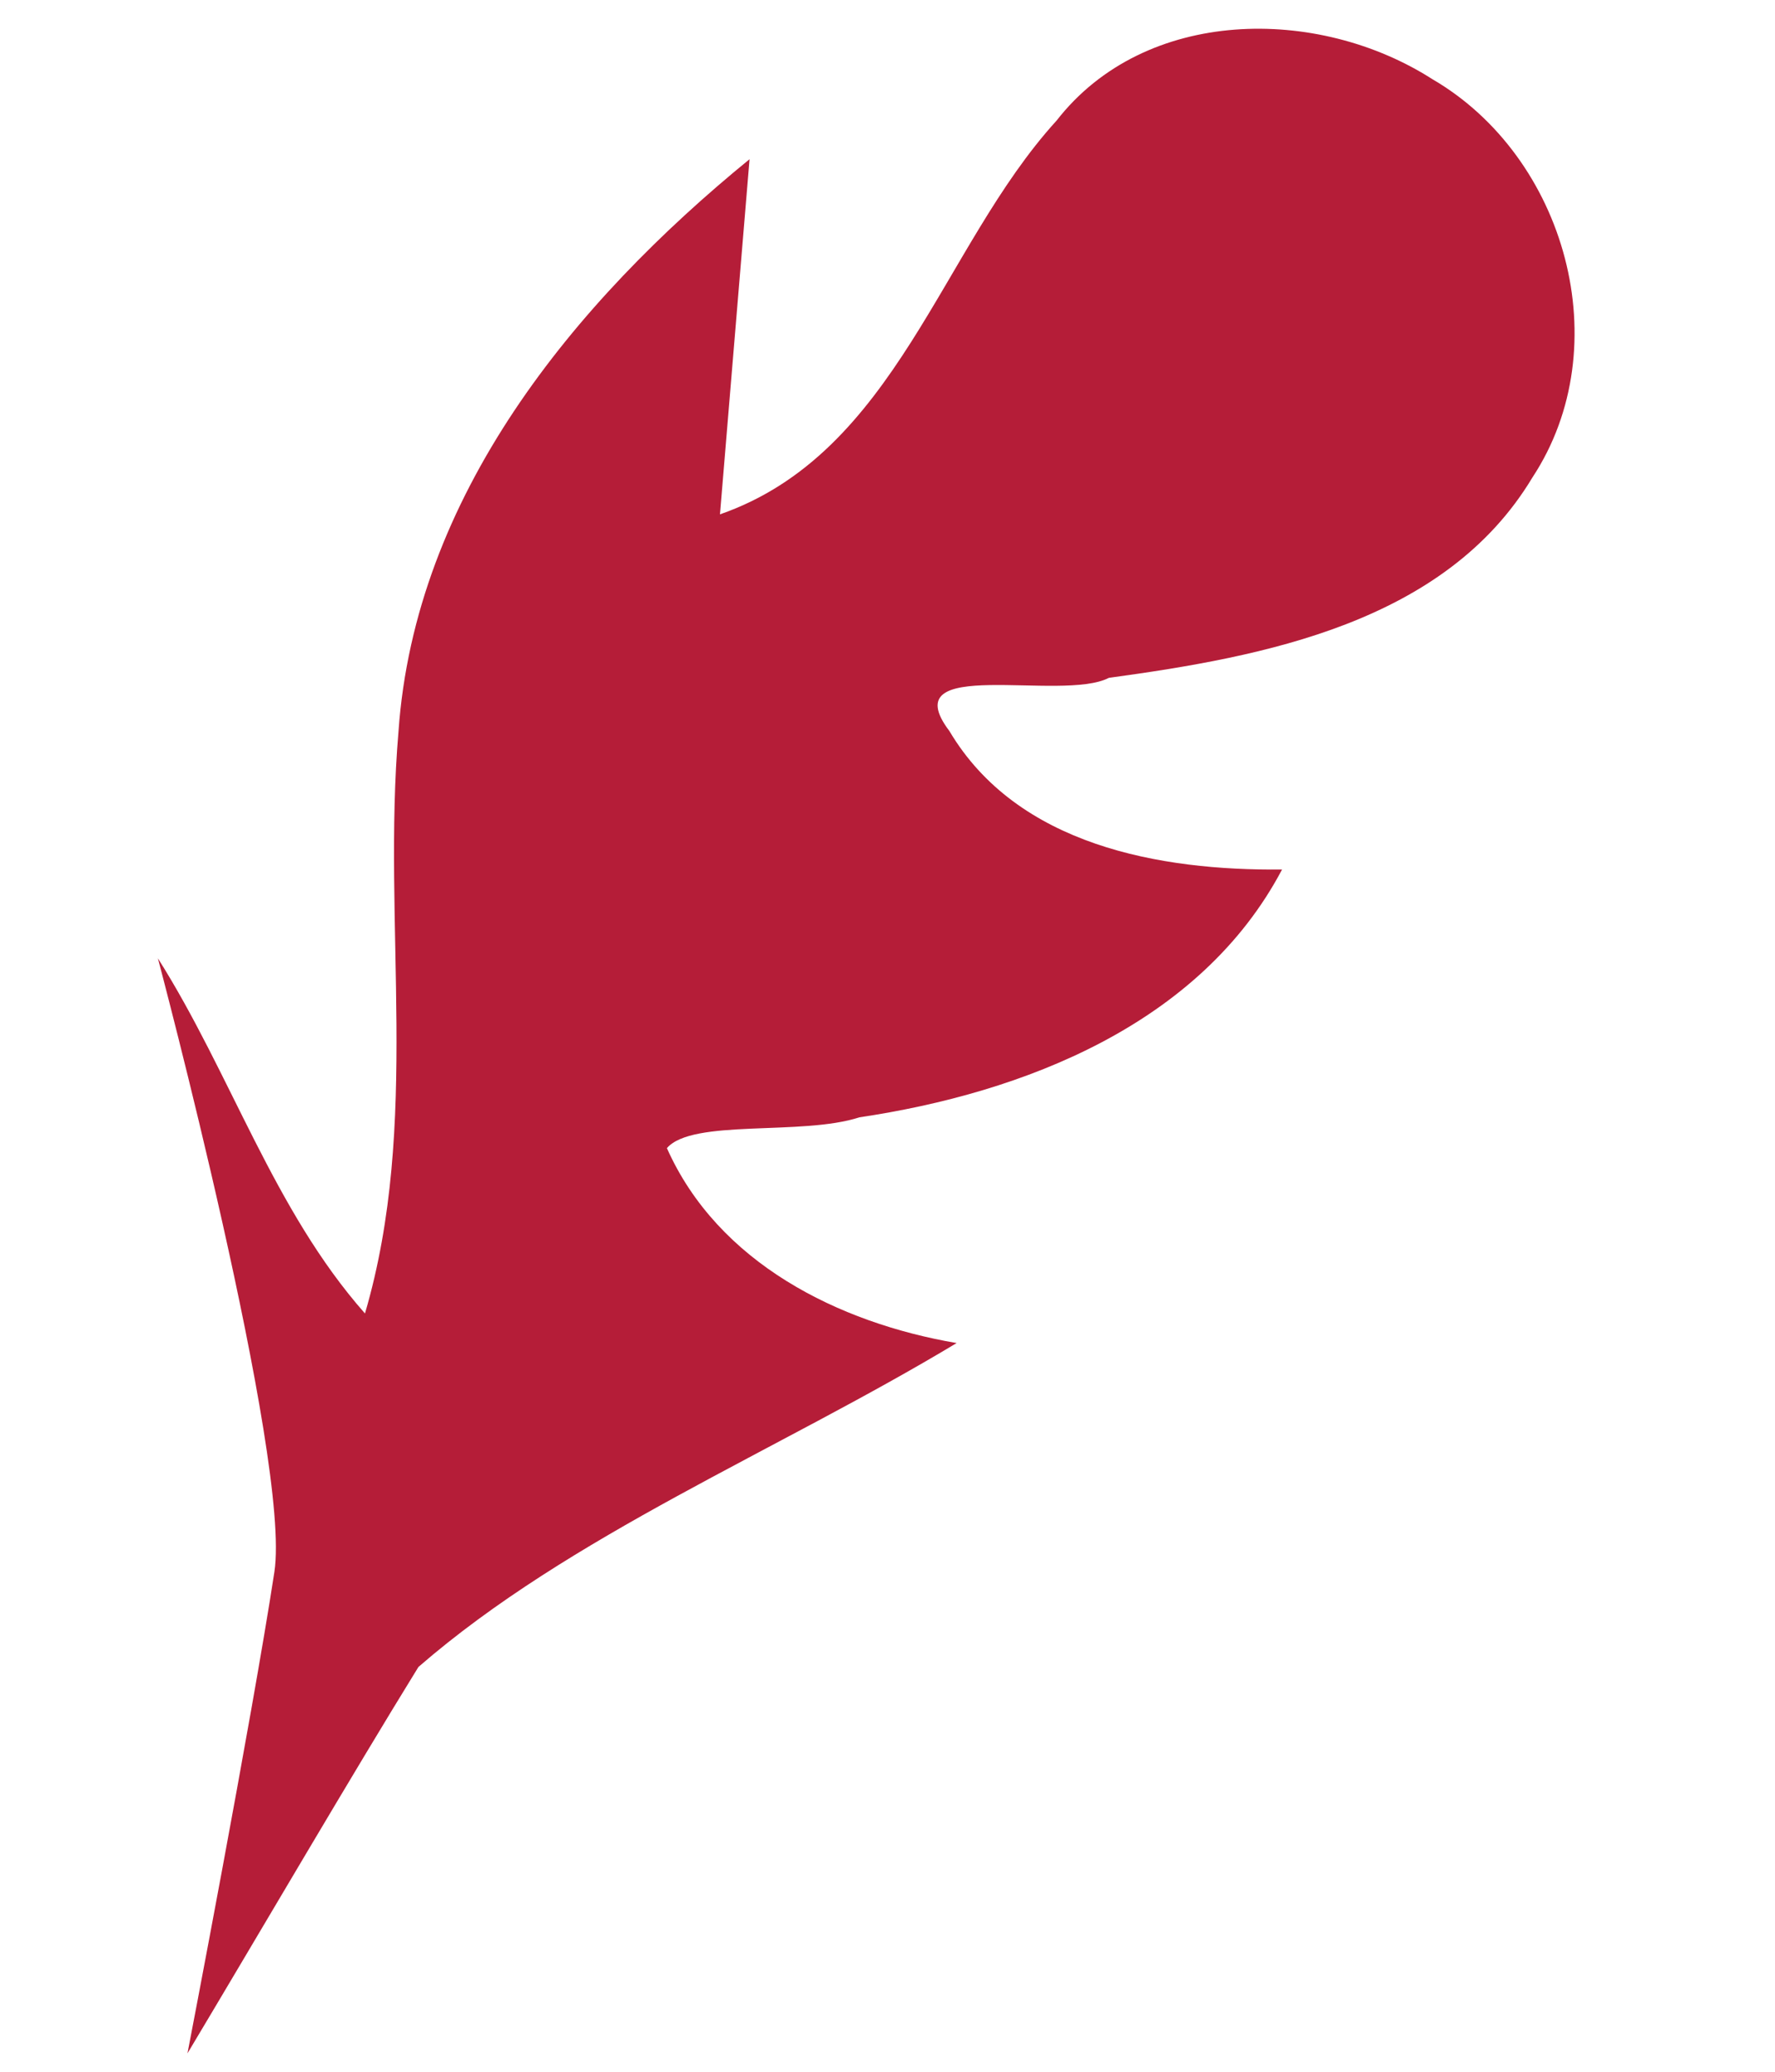 <?xml version="1.0" encoding="UTF-8" standalone="no"?>
<!-- Created with Inkscape (http://www.inkscape.org/) -->

<svg
   xmlns:dc="http://purl.org/dc/elements/1.1/"
   xmlns:cc="http://creativecommons.org/ns#"
   xmlns:rdf="http://www.w3.org/1999/02/22-rdf-syntax-ns#"
   xmlns:svg="http://www.w3.org/2000/svg"
   xmlns="http://www.w3.org/2000/svg"
   xmlns:sodipodi="http://sodipodi.sourceforge.net/DTD/sodipodi-0.dtd"
   xmlns:inkscape="http://www.inkscape.org/namespaces/inkscape"
   width="60"
   height="70"
   viewBox="0 0 60 70"
   id="svg5884"
   version="1.1"
   inkscape:version="0.91 r13725"
   sodipodi:docname="logo_or.svg">
  <defs
     id="defs5886" />
  <sodipodi:namedview
     id="base"
     pagecolor="#ffffff"
     bordercolor="#666666"
     borderopacity="1.0"
     inkscape:pageopacity="0.0"
     inkscape:pageshadow="2"
     inkscape:zoom="11.2"
     inkscape:cx="49.285714"
     inkscape:cy="38.701519"
     inkscape:document-units="px"
     inkscape:current-layer="layer1"
     showgrid="false"
     units="px"
     inkscape:window-width="1680"
     inkscape:window-height="1001"
     inkscape:window-x="0"
     inkscape:window-y="25"
     inkscape:window-maximized="1"
     inkscape:object-paths="true" />
  <g
     inkscape:label="Livello 1"
     inkscape:groupmode="layer"
     id="layer1"
     transform="translate(0,-982.362)">
    <path
       style="fill:#b51d38;fill-opacity:1;stroke:none"
       d="m 24.337,999.741 1,-12 c -5.942,4.847 -11.312,11.373 -11.867,19.337 -0.557,6.543 0.751,13.25 -1.133,19.663 -3.096,-3.504 -4.525,-8.089 -7,-12 0,0 4.515,16.959 3.938,20.732 -0.759,4.962 -2.938,16.268 -2.938,16.268 2.603,-4.352 5.539,-9.38 7.808,-13.057 5.132,-4.452 12.128,-7.295 18.192,-10.943 -3.997,-0.683 -8.066,-2.707 -9.794,-6.586 0.862,-1.001 4.564,-0.407 6.506,-1.041 5.547,-0.824 11.528,-3.144 14.288,-8.373 -4.135,0.042 -8.949,-0.814 -11.244,-4.678 -1.951,-2.575 3.796,-0.969 5.39,-1.798 5.243,-0.716 11.371,-1.863 14.318,-6.771 2.923,-4.438 1.127,-10.836 -3.387,-13.459 -3.868,-2.475 -9.701,-2.449 -12.698,1.401 -3.908,4.287 -5.41,11.227 -11.379,13.305 z"
       id="path10"
       inkscape:connector-curvature="0"
       sodipodi:nodetypes="cccccscccccccccccc" />
  </g>
</svg>
